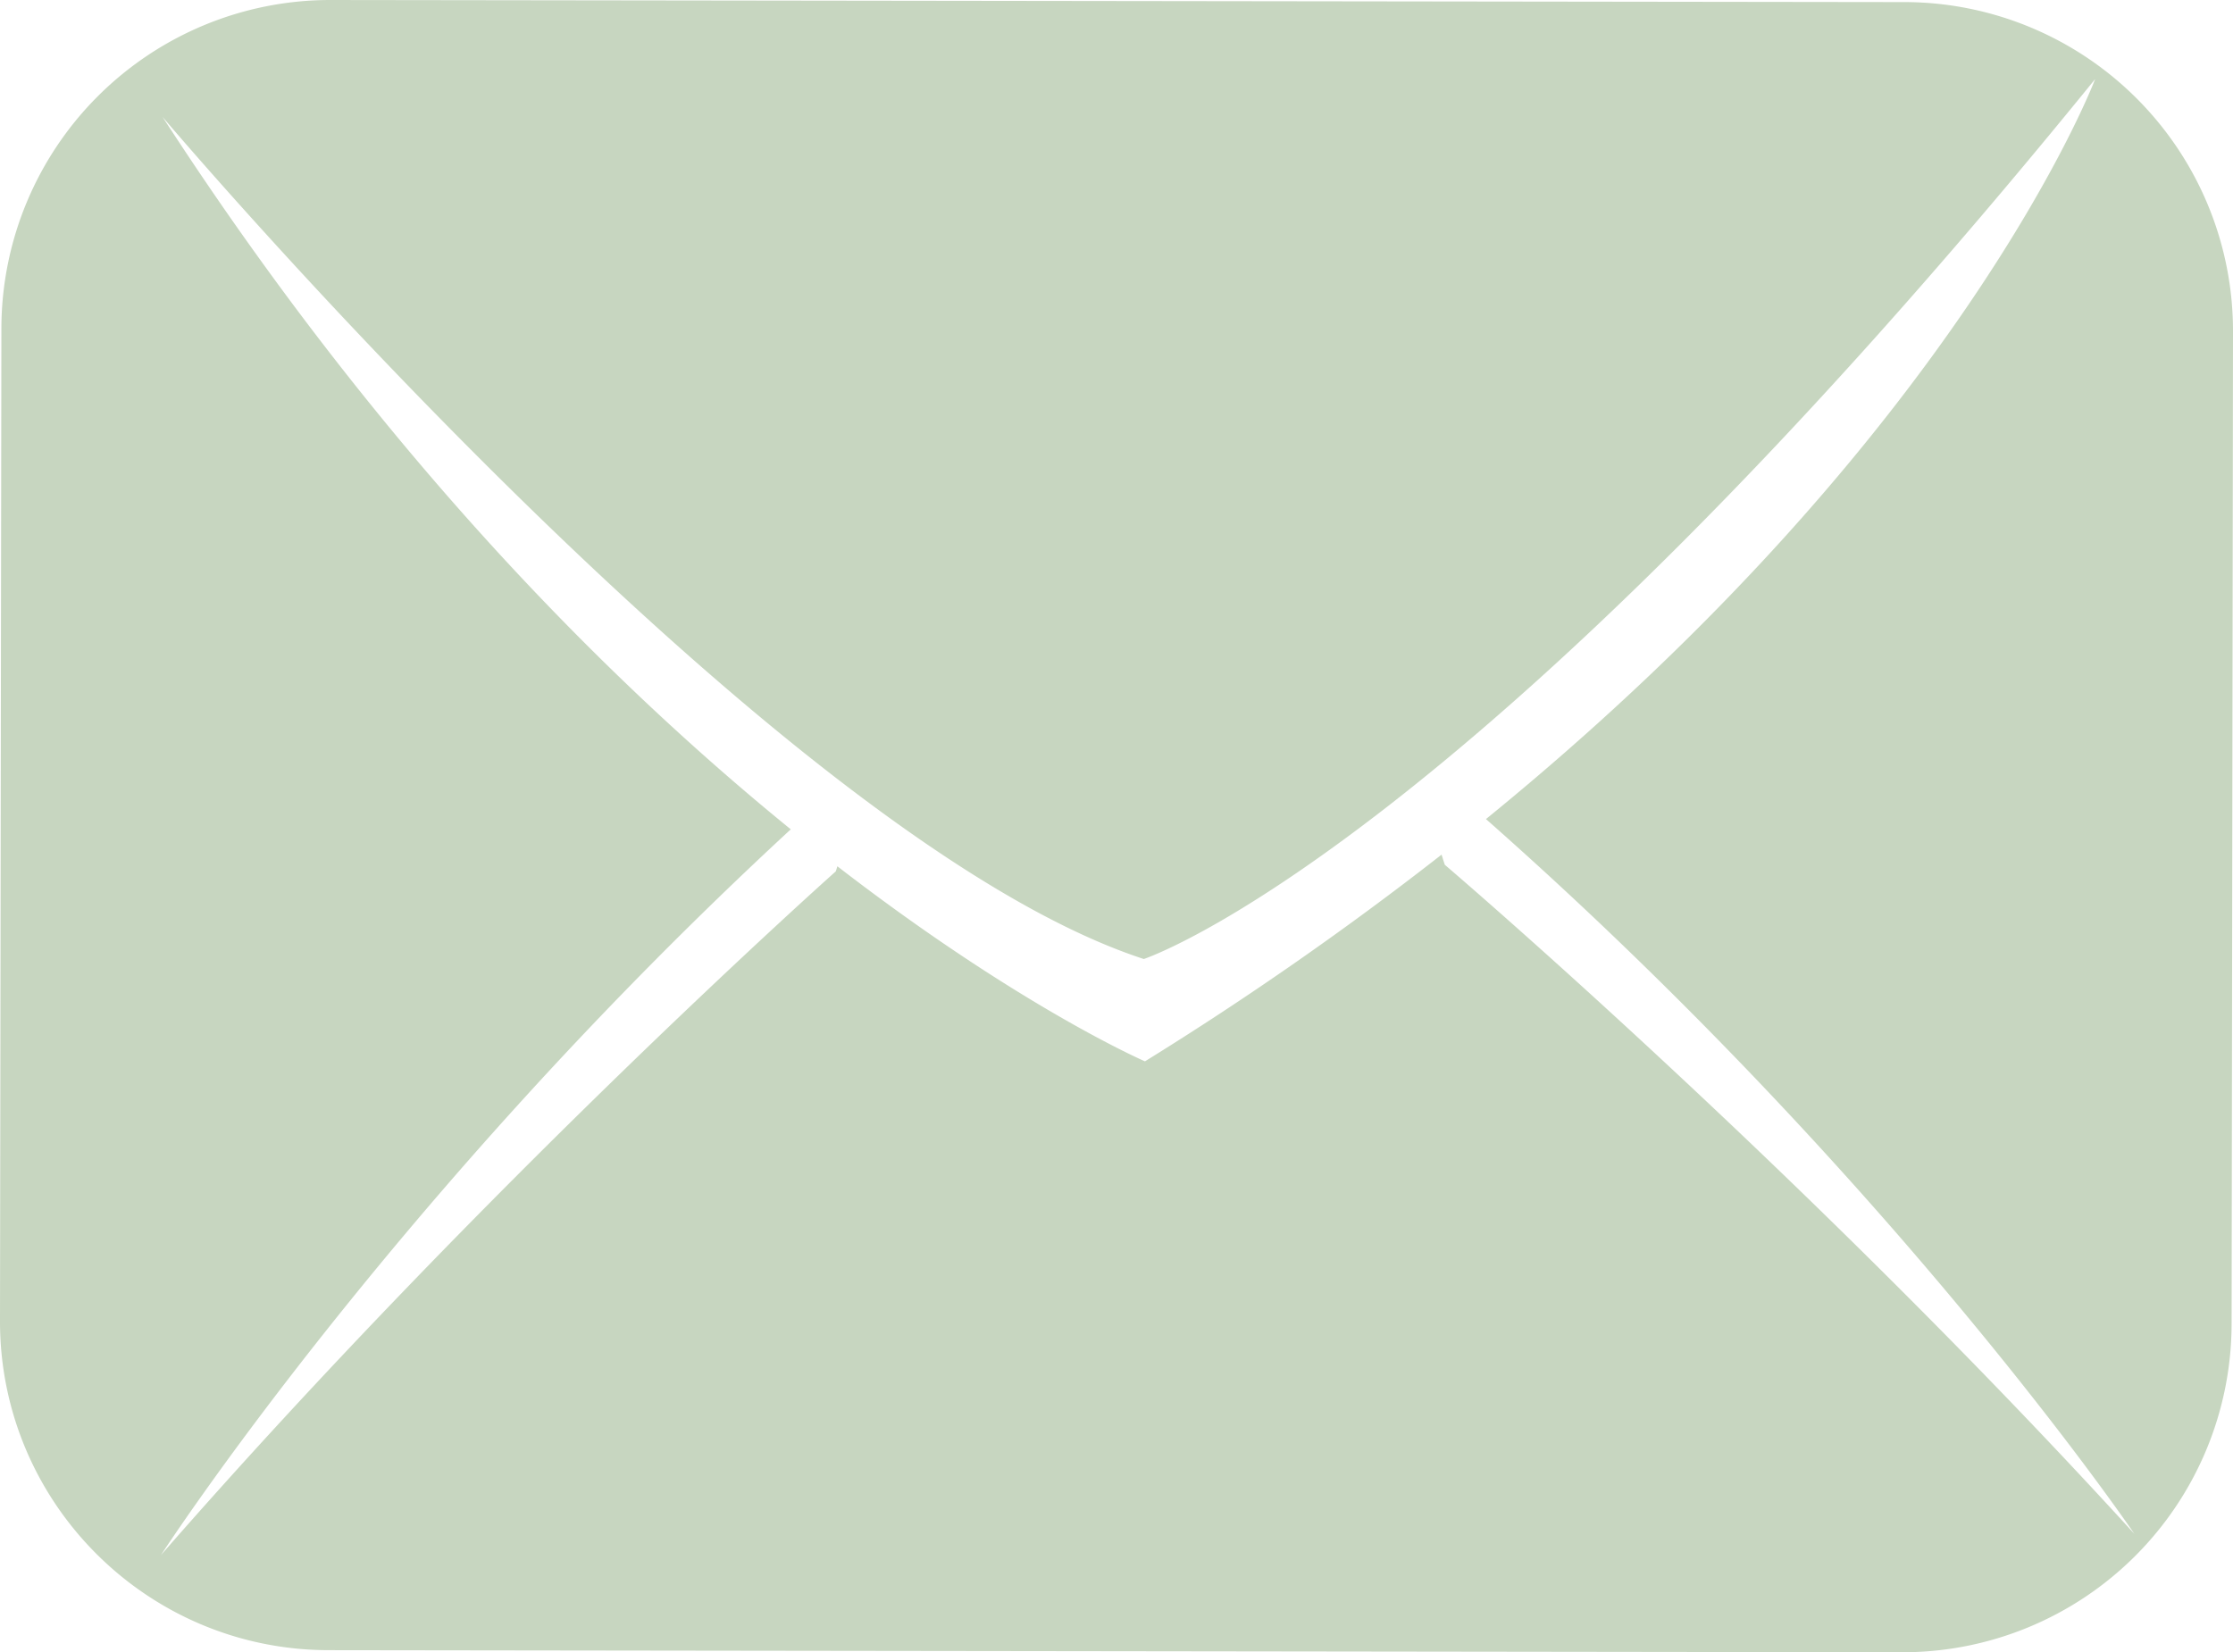 <svg xmlns="http://www.w3.org/2000/svg" width="1430.89" height="280.2mm" viewBox="-0 -0 1073.161 794.26" style=""><g><title>icons10_6503950</title><g data-name="Layer 2"><g data-name="Layer 1"><g data-name="Layer 2"><path d="M915.29 1L158.92 0A158.08 158.08 0 0 0 .67 157.89l-.67 477c-.17 87.3 70.55 158.22 157.85 158.37l756.33 1a158.1 158.1 0 0 0 158.31-157.88l.67-477A158.1 158.1 0 0 0 915.38 1zM694.38 415.73s-.69-2-1.57-4.9a1589.73 1589.73 0 0 1-142.55 99.37s-60.05-26-147.83-93.77c-.44 1.54-.76 2.45-.76 2.45S233.9 568.24 77.38 747.51c0 0 111.61-172.44 302.66-348.84C292.8 327.77 183.05 218.2 78.12 56.2c0 0 293.34 346.64 471.58 404.81 0 0 155.23-50.87 457.21-423 0 0-64 169.51-292.77 355.73 195.71 172.65 311.58 343.56 311.58 343.56-160.35-175.88-331.34-321.57-331.34-321.57z" fill="#c7d6c0" fill-rule="evenodd" data-name="Layer 1-2"></path></g></g></g></g></svg>